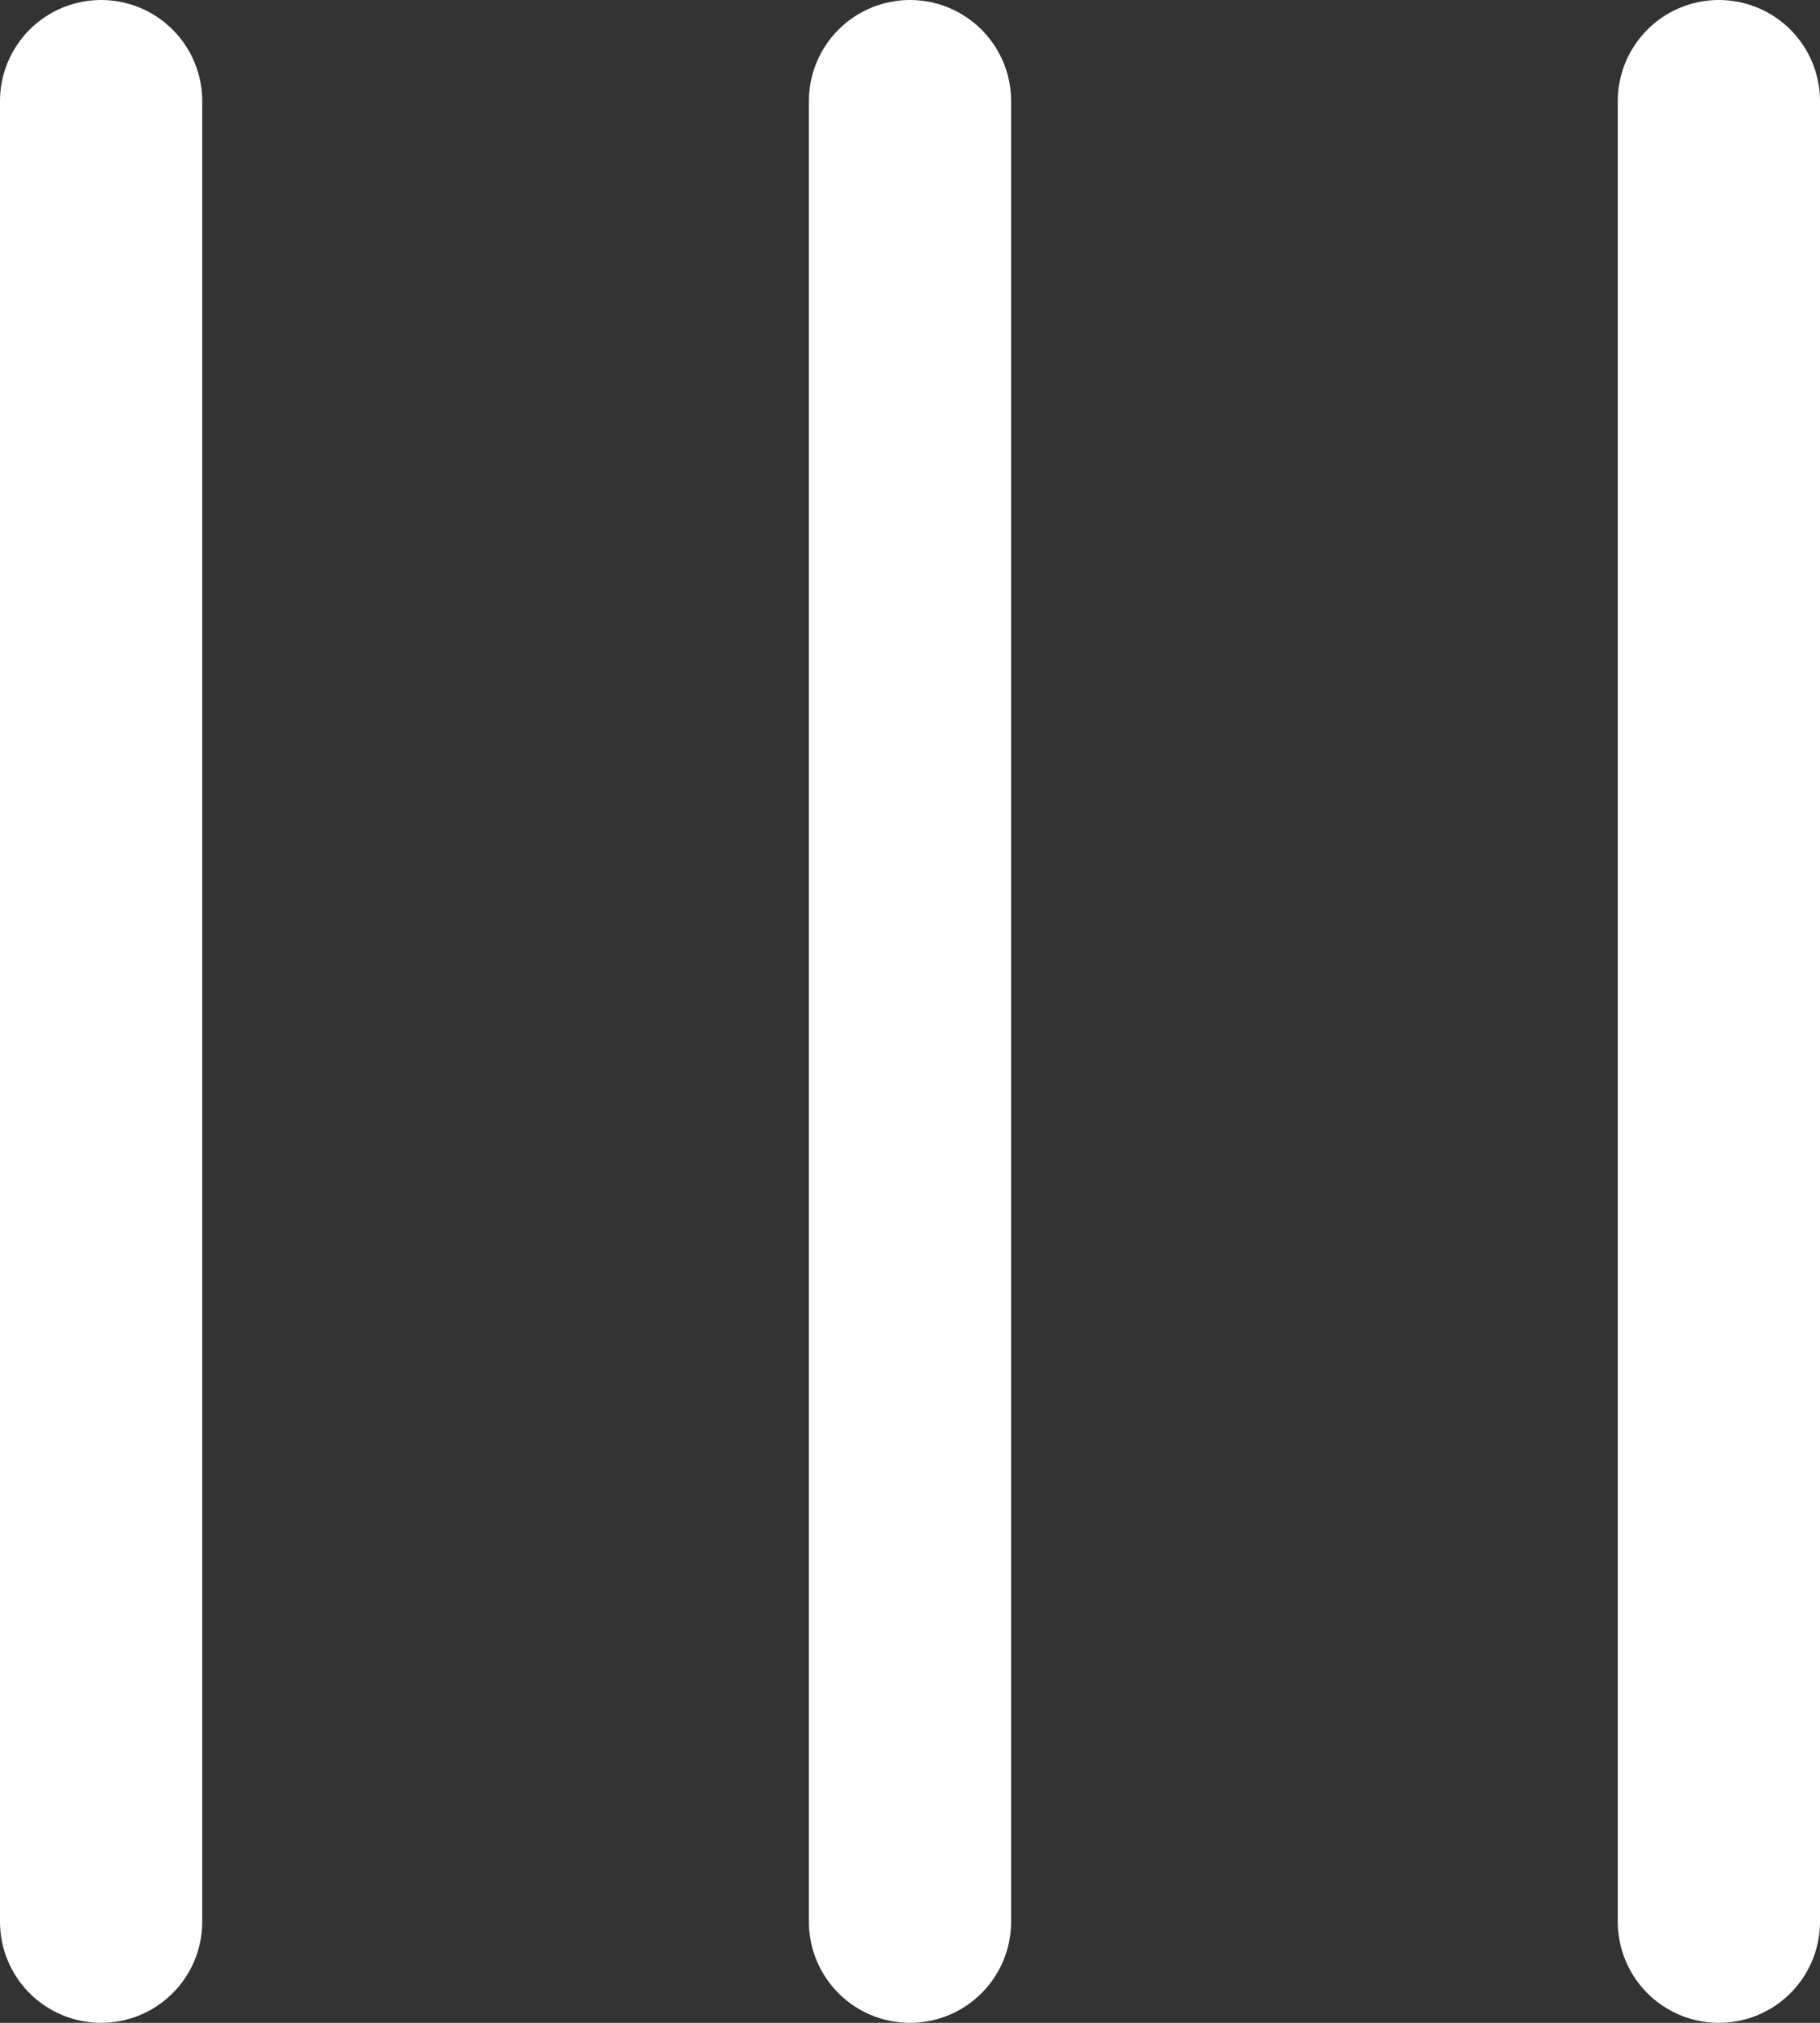 <svg width="18" height="20" viewBox="0 0 18 20" fill="none" xmlns="http://www.w3.org/2000/svg">
<rect x="0" y="0" width="18" height="20" fill="#333333" stroke="none"/>
<path d="M1 1L1 19M9 1L9 19M17 1L17 19" stroke="white" stroke-width="2" stroke-linecap="round" stroke-linejoin="round"/>
</svg>
